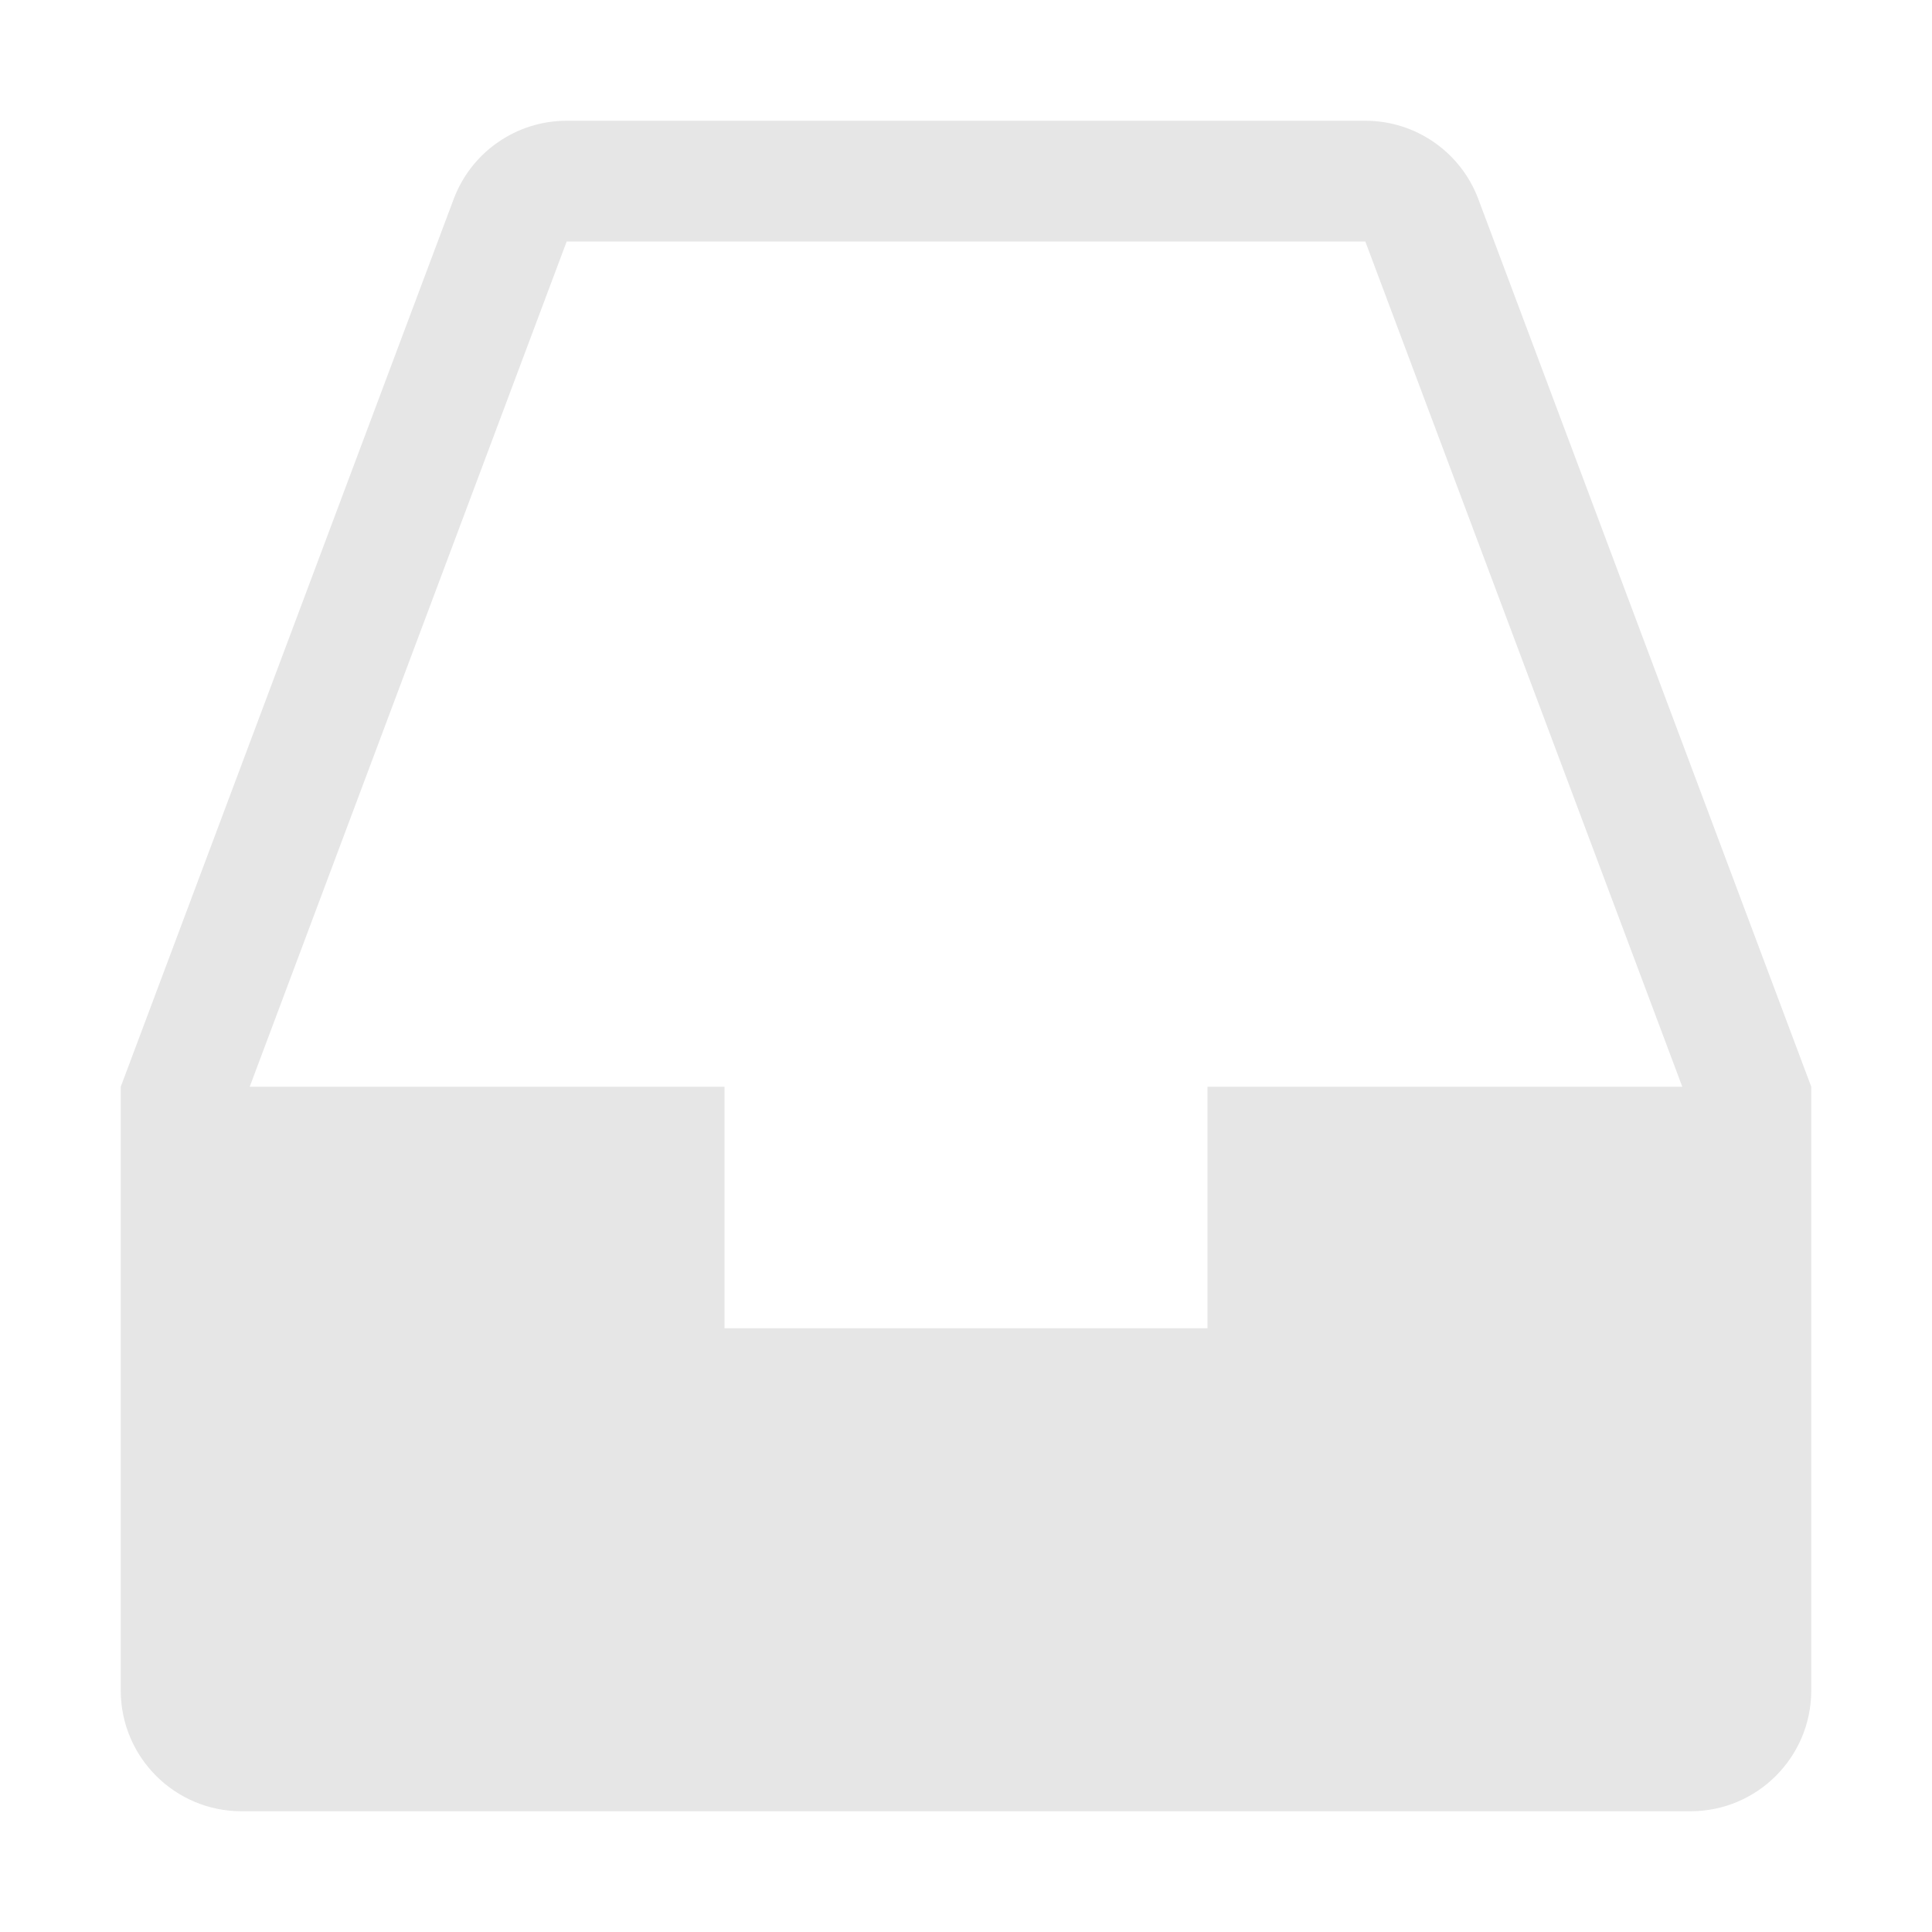 <svg height="16" viewBox="0 0 16 16" width="16" xmlns="http://www.w3.org/2000/svg"><path d="m12.243 1.649c-.146-.39-.519-.649-.936-.649h-6.614c-.417 0-.79.259-.936.649l-2.757 7.351v5c0 .552.448 1 1 1h12c.552 0 1-.448 1-1v-5zm-2.243 7.351v2h-4v-2h-3.932l2.625-7h6.614l2.625 7z" fill="#e6e6e6"/></svg>